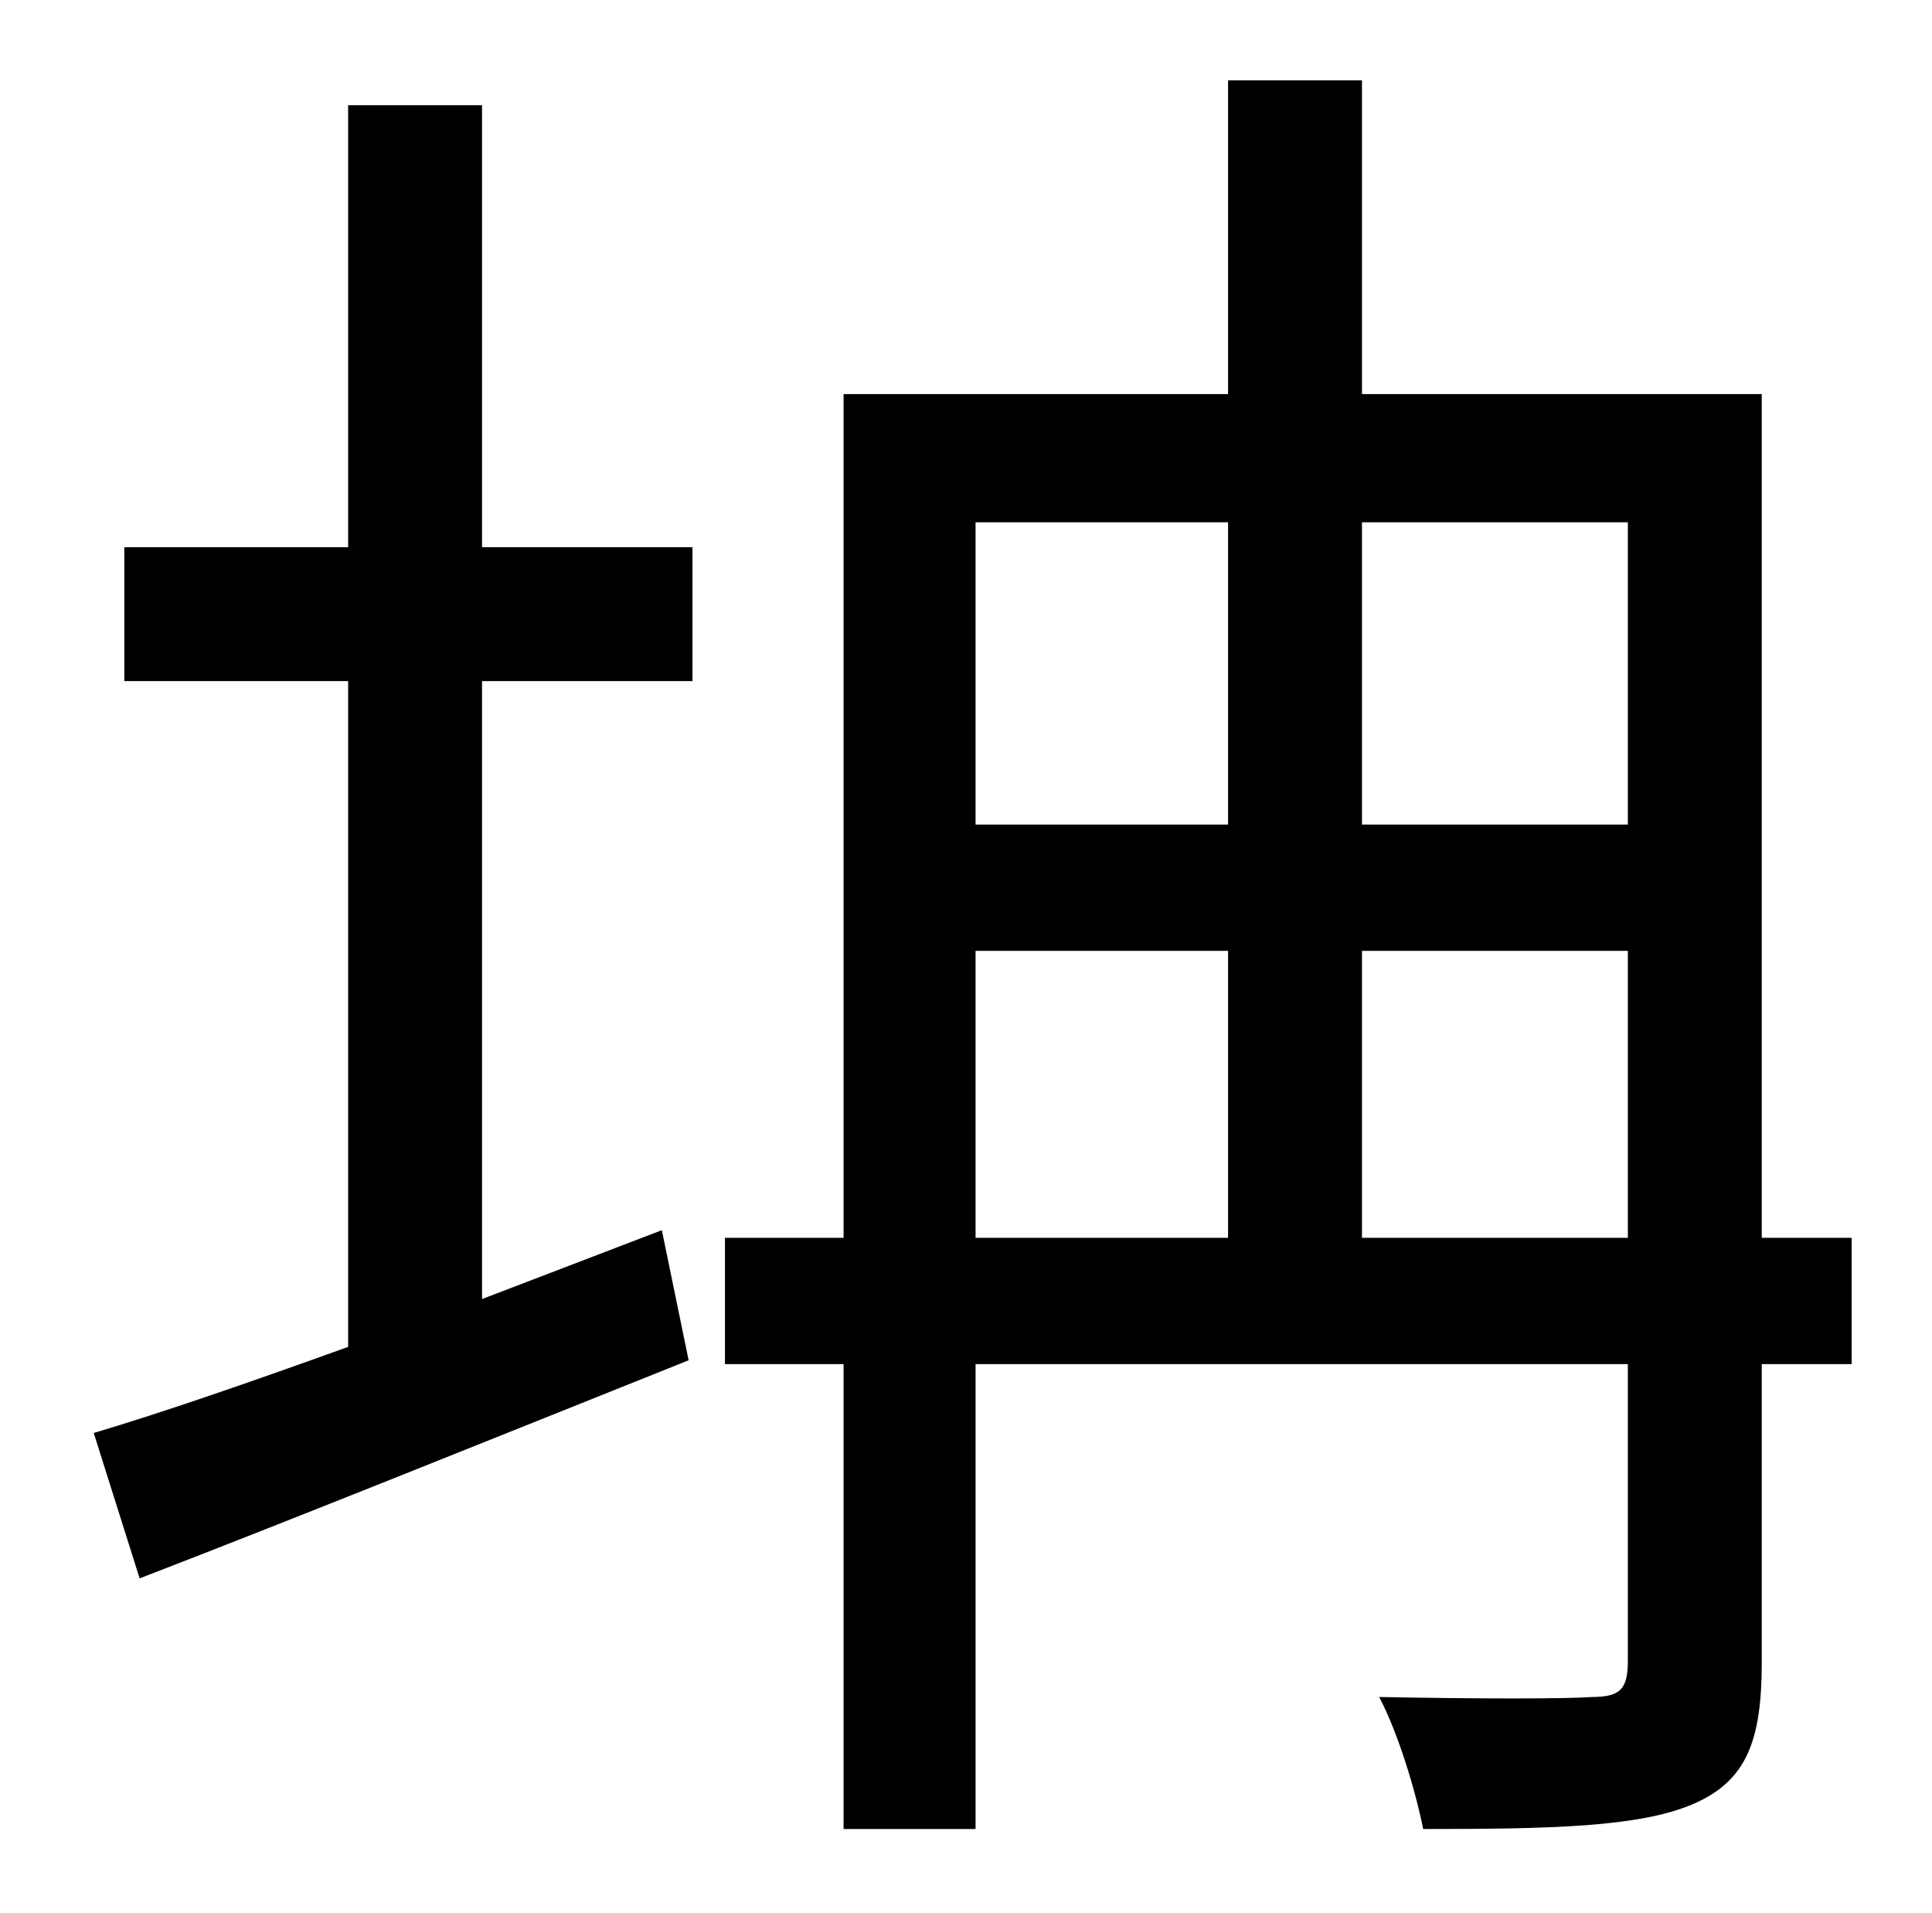 <?xml version="1.0" standalone="no"?>
<!DOCTYPE svg PUBLIC "-//W3C//DTD SVG 1.1//EN" "http://www.w3.org/Graphics/SVG/1.1/DTD/svg11.dtd" >
<svg xmlns="http://www.w3.org/2000/svg" xmlns:xlink="http://www.w3.org/1999/xlink" version="1.1" viewBox="-10 0 1010 1000">
   <path fill="currentColor"
d="M242 55v231h110v70h-110v323l94 -36l14 68c-100 40 -204 82 -287 114l-24 -76c37 -11 83 -27 133 -45v-348h-117v-70h117v-231h70zM702 647h139v-150h-139v150zM500 497v150h132v-150h-132zM632 273h-132v158h132v-158zM841 273h-139v158h139v-158zM958 647v66h-47v156
c0 41 -8 62 -36 74s-74 13 -141 13c-4 -20 -13 -50 -23 -69c51 1 98 1 111 0c15 0 19 -4 19 -19v-155h-341v243h-69v-243h-62v-66h62v-441h201v-164h70v164h209v441h47z" />
</svg>
